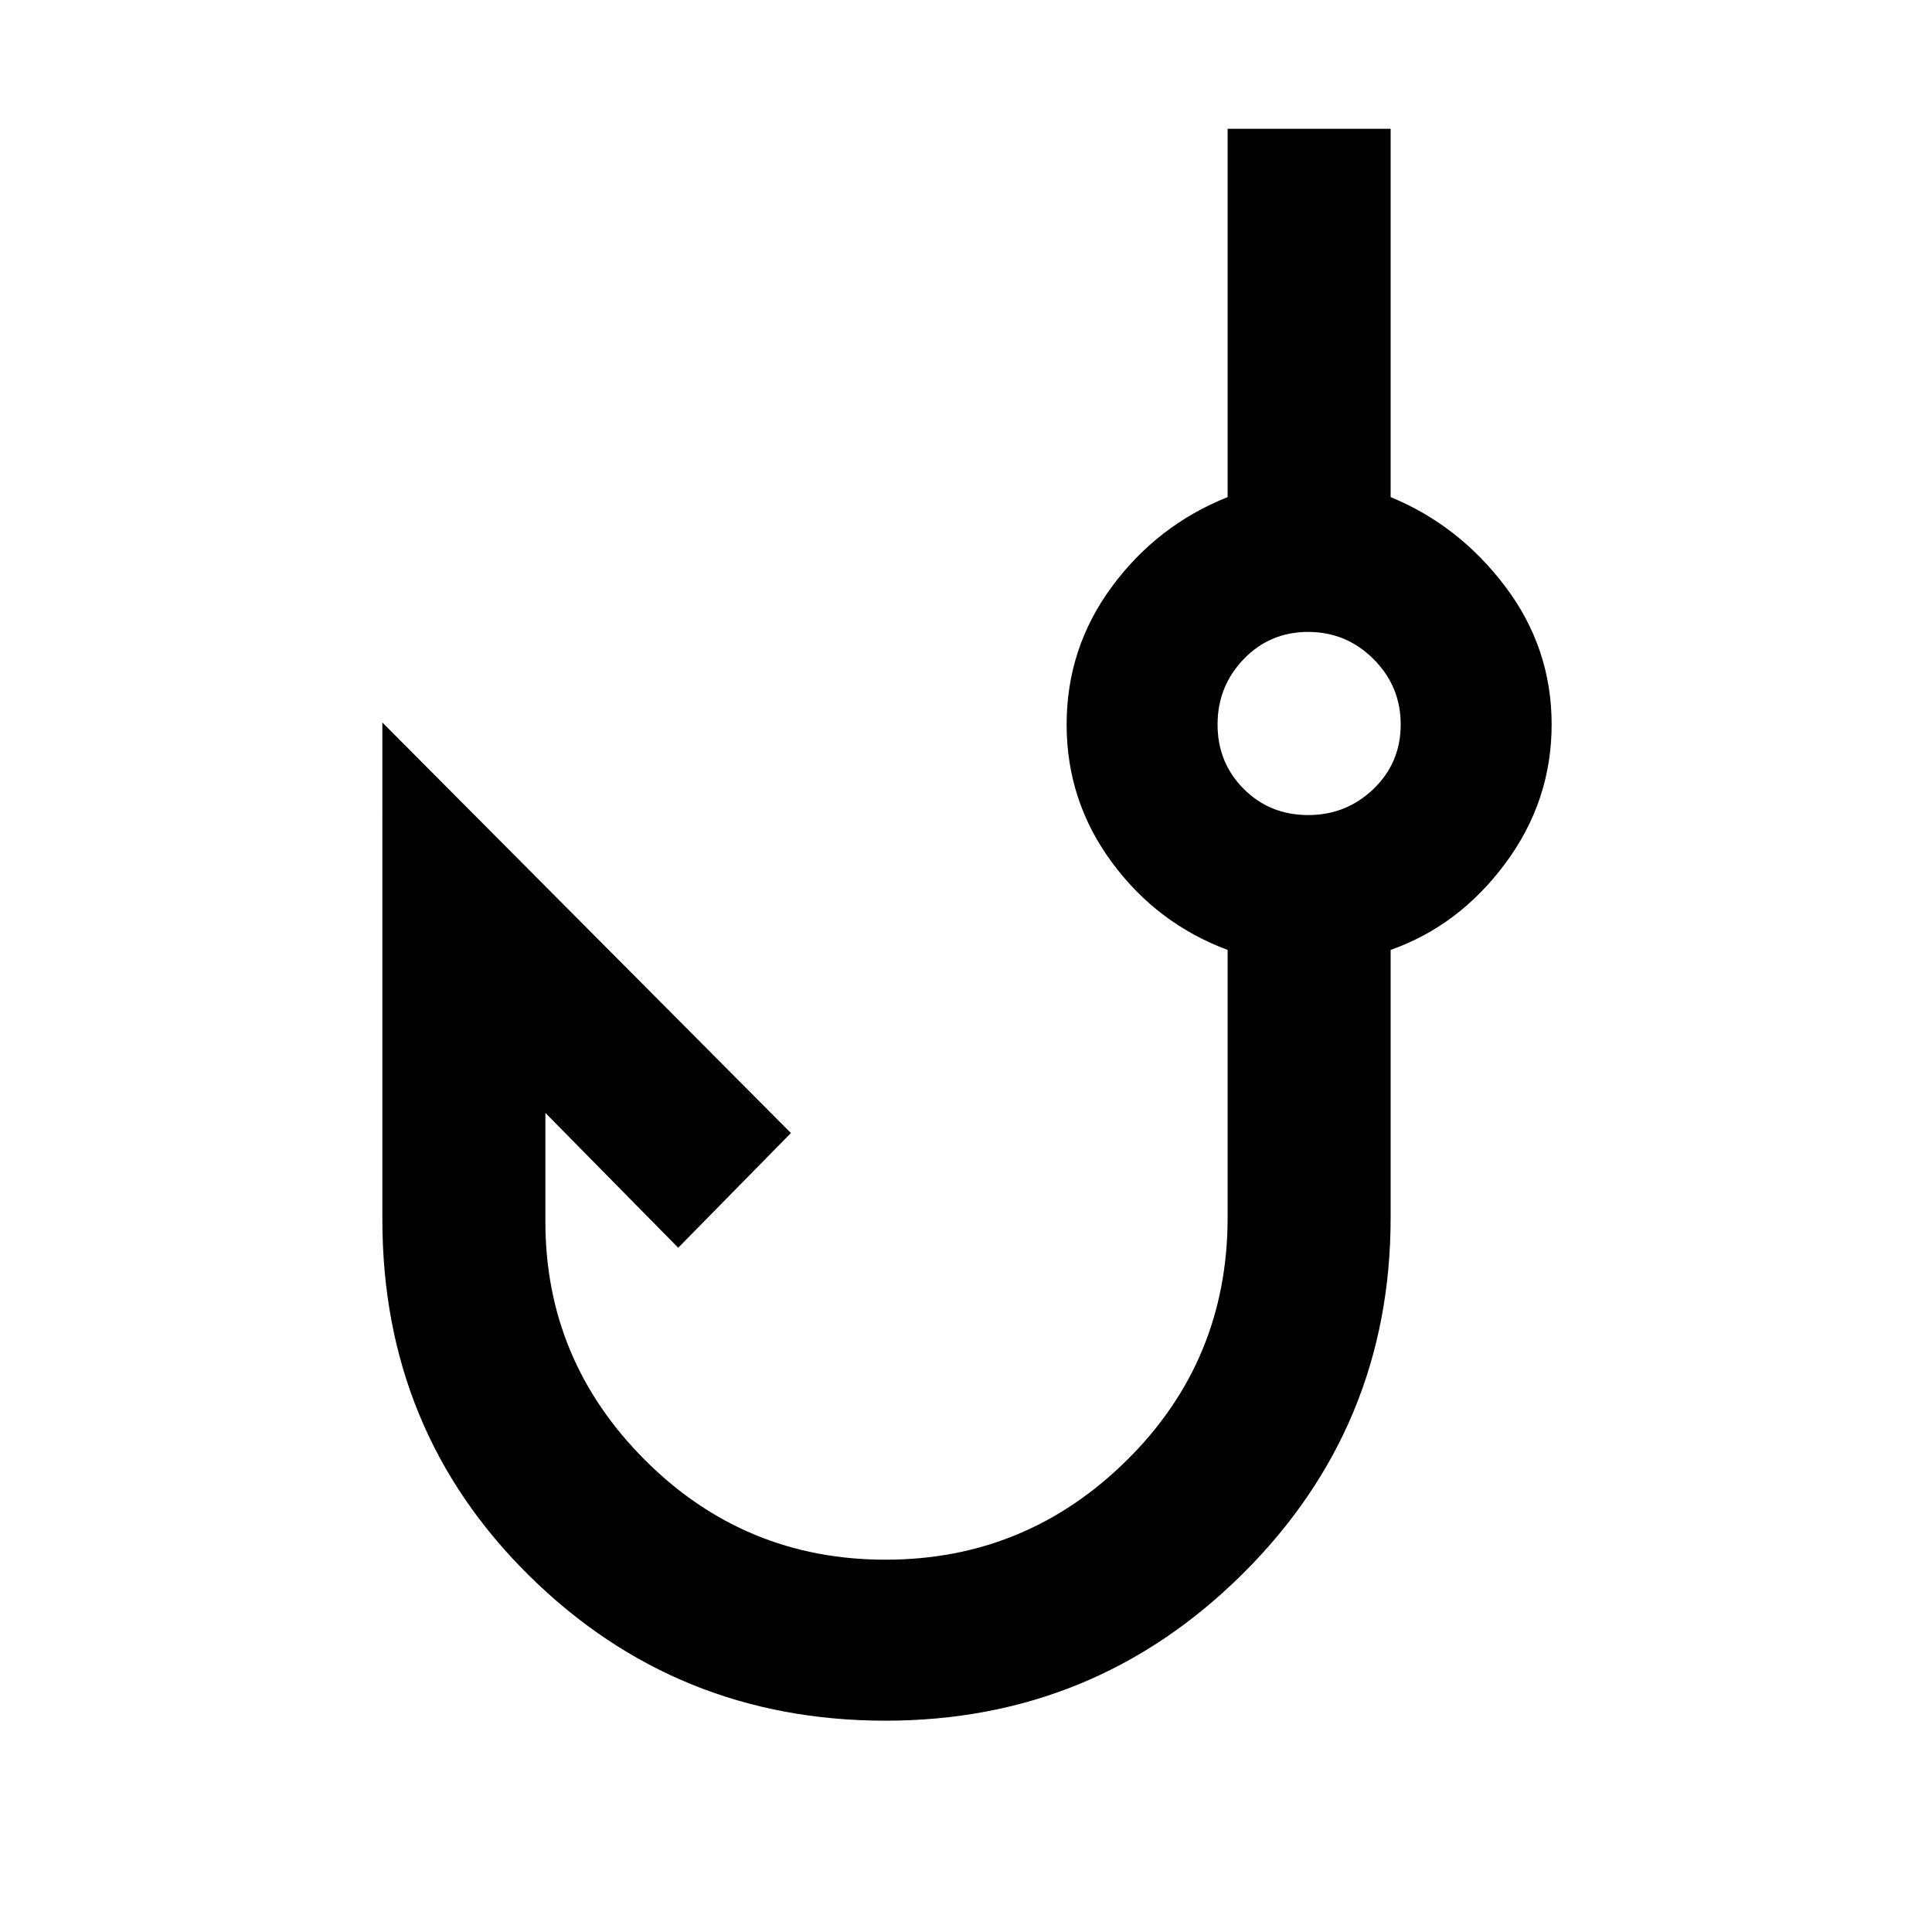 <svg xmlns="http://www.w3.org/2000/svg" height="48" width="48"><path d="M22 42.75q-5.2 0-8.85-3.6-3.65-3.6-3.65-8.85V17.95l10.15 10.2-2.8 2.85-3.3-3.35v2.7q0 3.45 2.475 5.925Q18.5 38.75 22 38.75q3.5 0 6-2.475t2.5-6.025V23.6q-1.75-.65-2.875-2.175T26.5 18q0-1.9 1.125-3.425T30.5 12.35V3.2h4.05v9.15q1.7.7 2.85 2.225Q38.55 16.1 38.55 18t-1.15 3.45Q36.25 23 34.55 23.6v6.65q0 5.2-3.675 8.85Q27.2 42.75 22 42.75Zm10.5-22.5q.95 0 1.625-.65T34.8 18q0-.95-.675-1.625T32.5 15.7q-.95 0-1.6.675-.65.675-.65 1.625t.65 1.6q.65.65 1.6.65Z"/></svg>